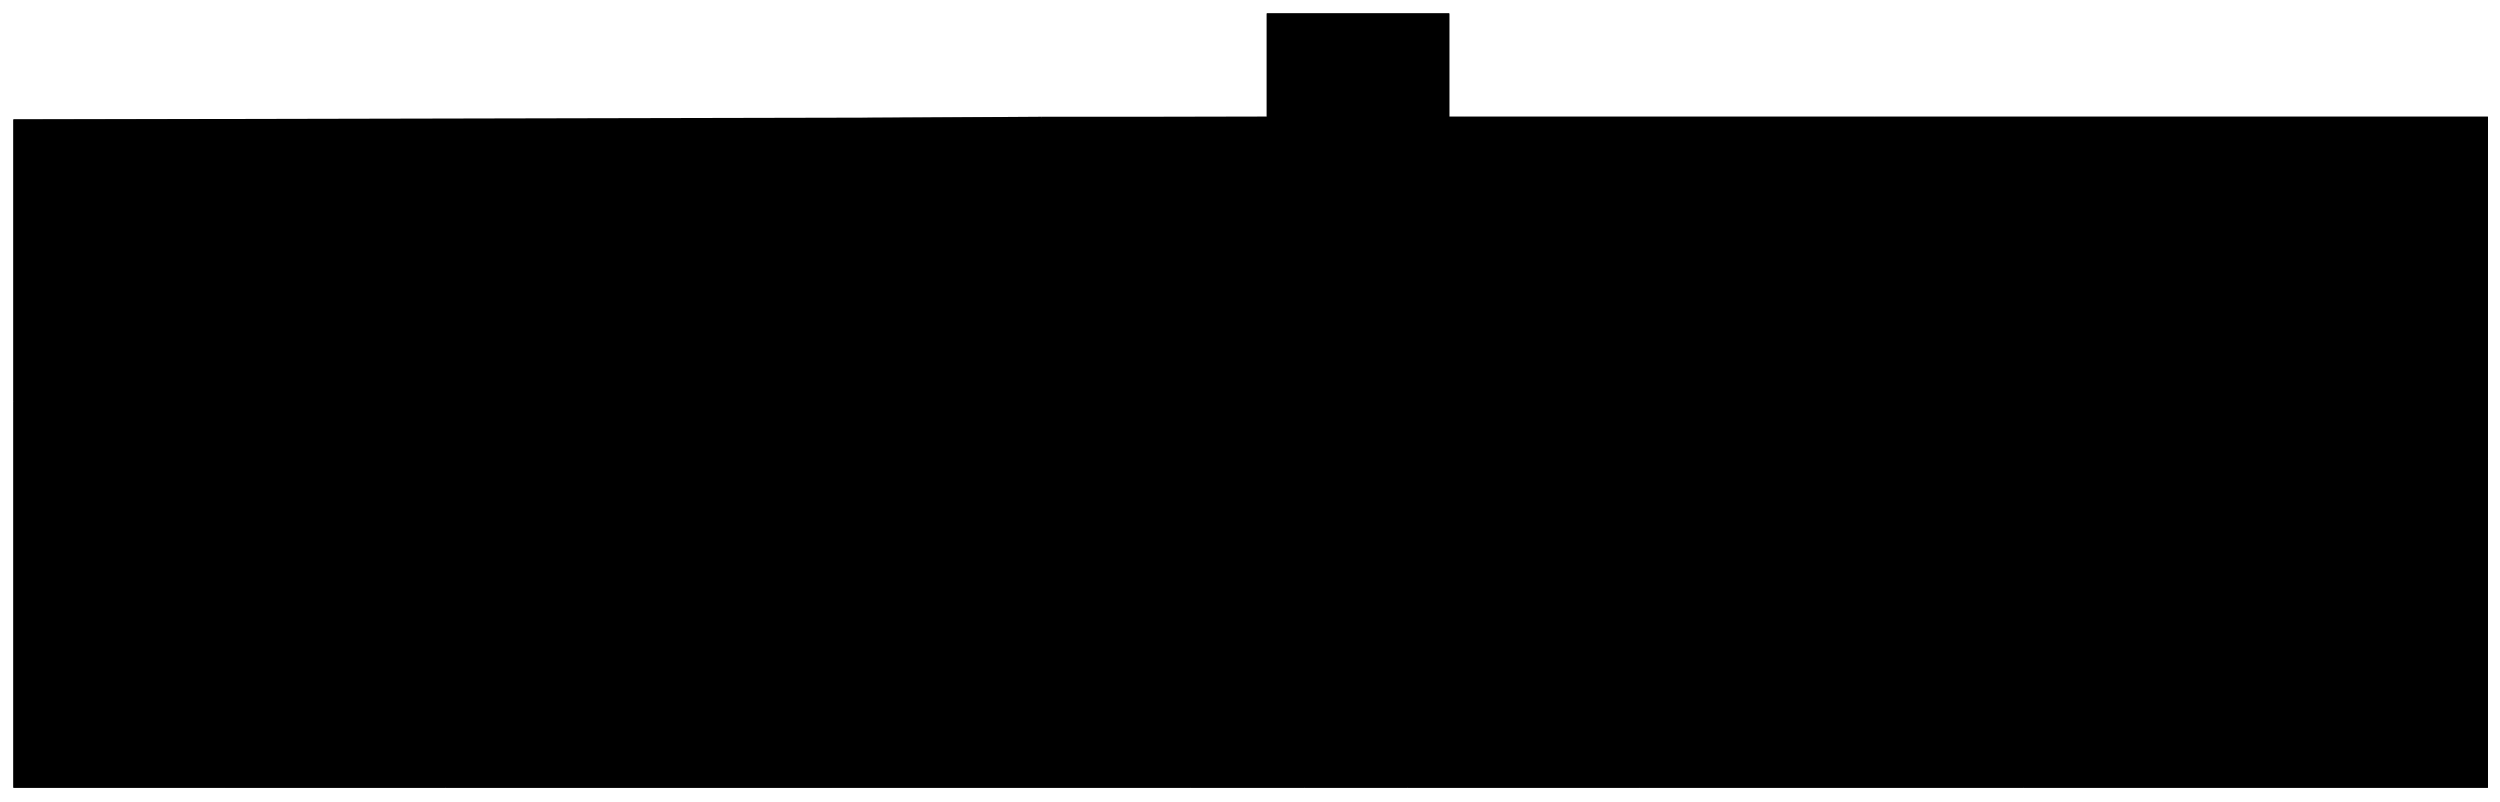<svg version="1.1" id="svg1" xmlns="http://www.w3.org/2000/svg" viewBox="-10 -10 1863 597.4">
  <path d="m0 79 934-2V0h136v77h774v500H0Z" id="floor"/>
  <path d="M164 79v146h15v44h-15v20H0V79Z" id="_2148"/>
  <path d="M164 79h300v264H295v13h-43v-13h-88v-74h15v-44h-15z" id="_2144"/>
  <path d="m464 79 302-2 2 262v4H464Z" id="_2132"/>
  <path d="M766 77h168v30h22v40h-20v59h-6v137H768Z" id="_2128"/>
  <path d="M934 77V0h136v77h11v122h-40v42h-65v-42h-40v-52h20v-40h-22z" id="_2126"/>
  <path d="M930 343V206h6v-7h40v42h65v-42h48v144H965z" id="_2124"/>
  <path d="M1081 77h155v172h-147v-50h-8z" id="_2120"/>
  <path d="M1236 77h151v172h-151z" id="_2112"/>
  <path d="M1387 77h133v172h-133z" id="_2108"/>
  <path d="M1520 77h324v255h-284v-78h-40z" id="_2104"/>
  <path d="M1844 332v245h-346V409h62v-77z" id="_2103"/>
  <path d="M1498 409h-286v168h286z" id="_2ST01"/>
  <path d="M1212 409h-131v107h131z" id="_2E01"/>
  <path d="M1212 516v61h-173v-83h42v22z" id="_2121"/>
  <path d="M1039 577v-83h-77v83z" id="_2123"/>
  <path d="M962 577v-83h-85v83z" id="_2125"/>
  <path d="M877 459v118H768V411h109v9z" id="_2127"/>
  <path d="M768 577V343H610v234z" id="_2113"/>
  <path d="M610 343v234H322V411h-9v-9h-42l2 9h-50v-11h11v-44h-11v-13h29v13h43v-13z" id="_2137"/>
  <path d="M322 577V411h-9v-9h-42l2 9H157v166z" id="_2143"/>
  <path d="M157 577V411h66v-11h11v-44h-11v-13h-59v-54H0v288z" id="_2ST02"/>
</svg>
